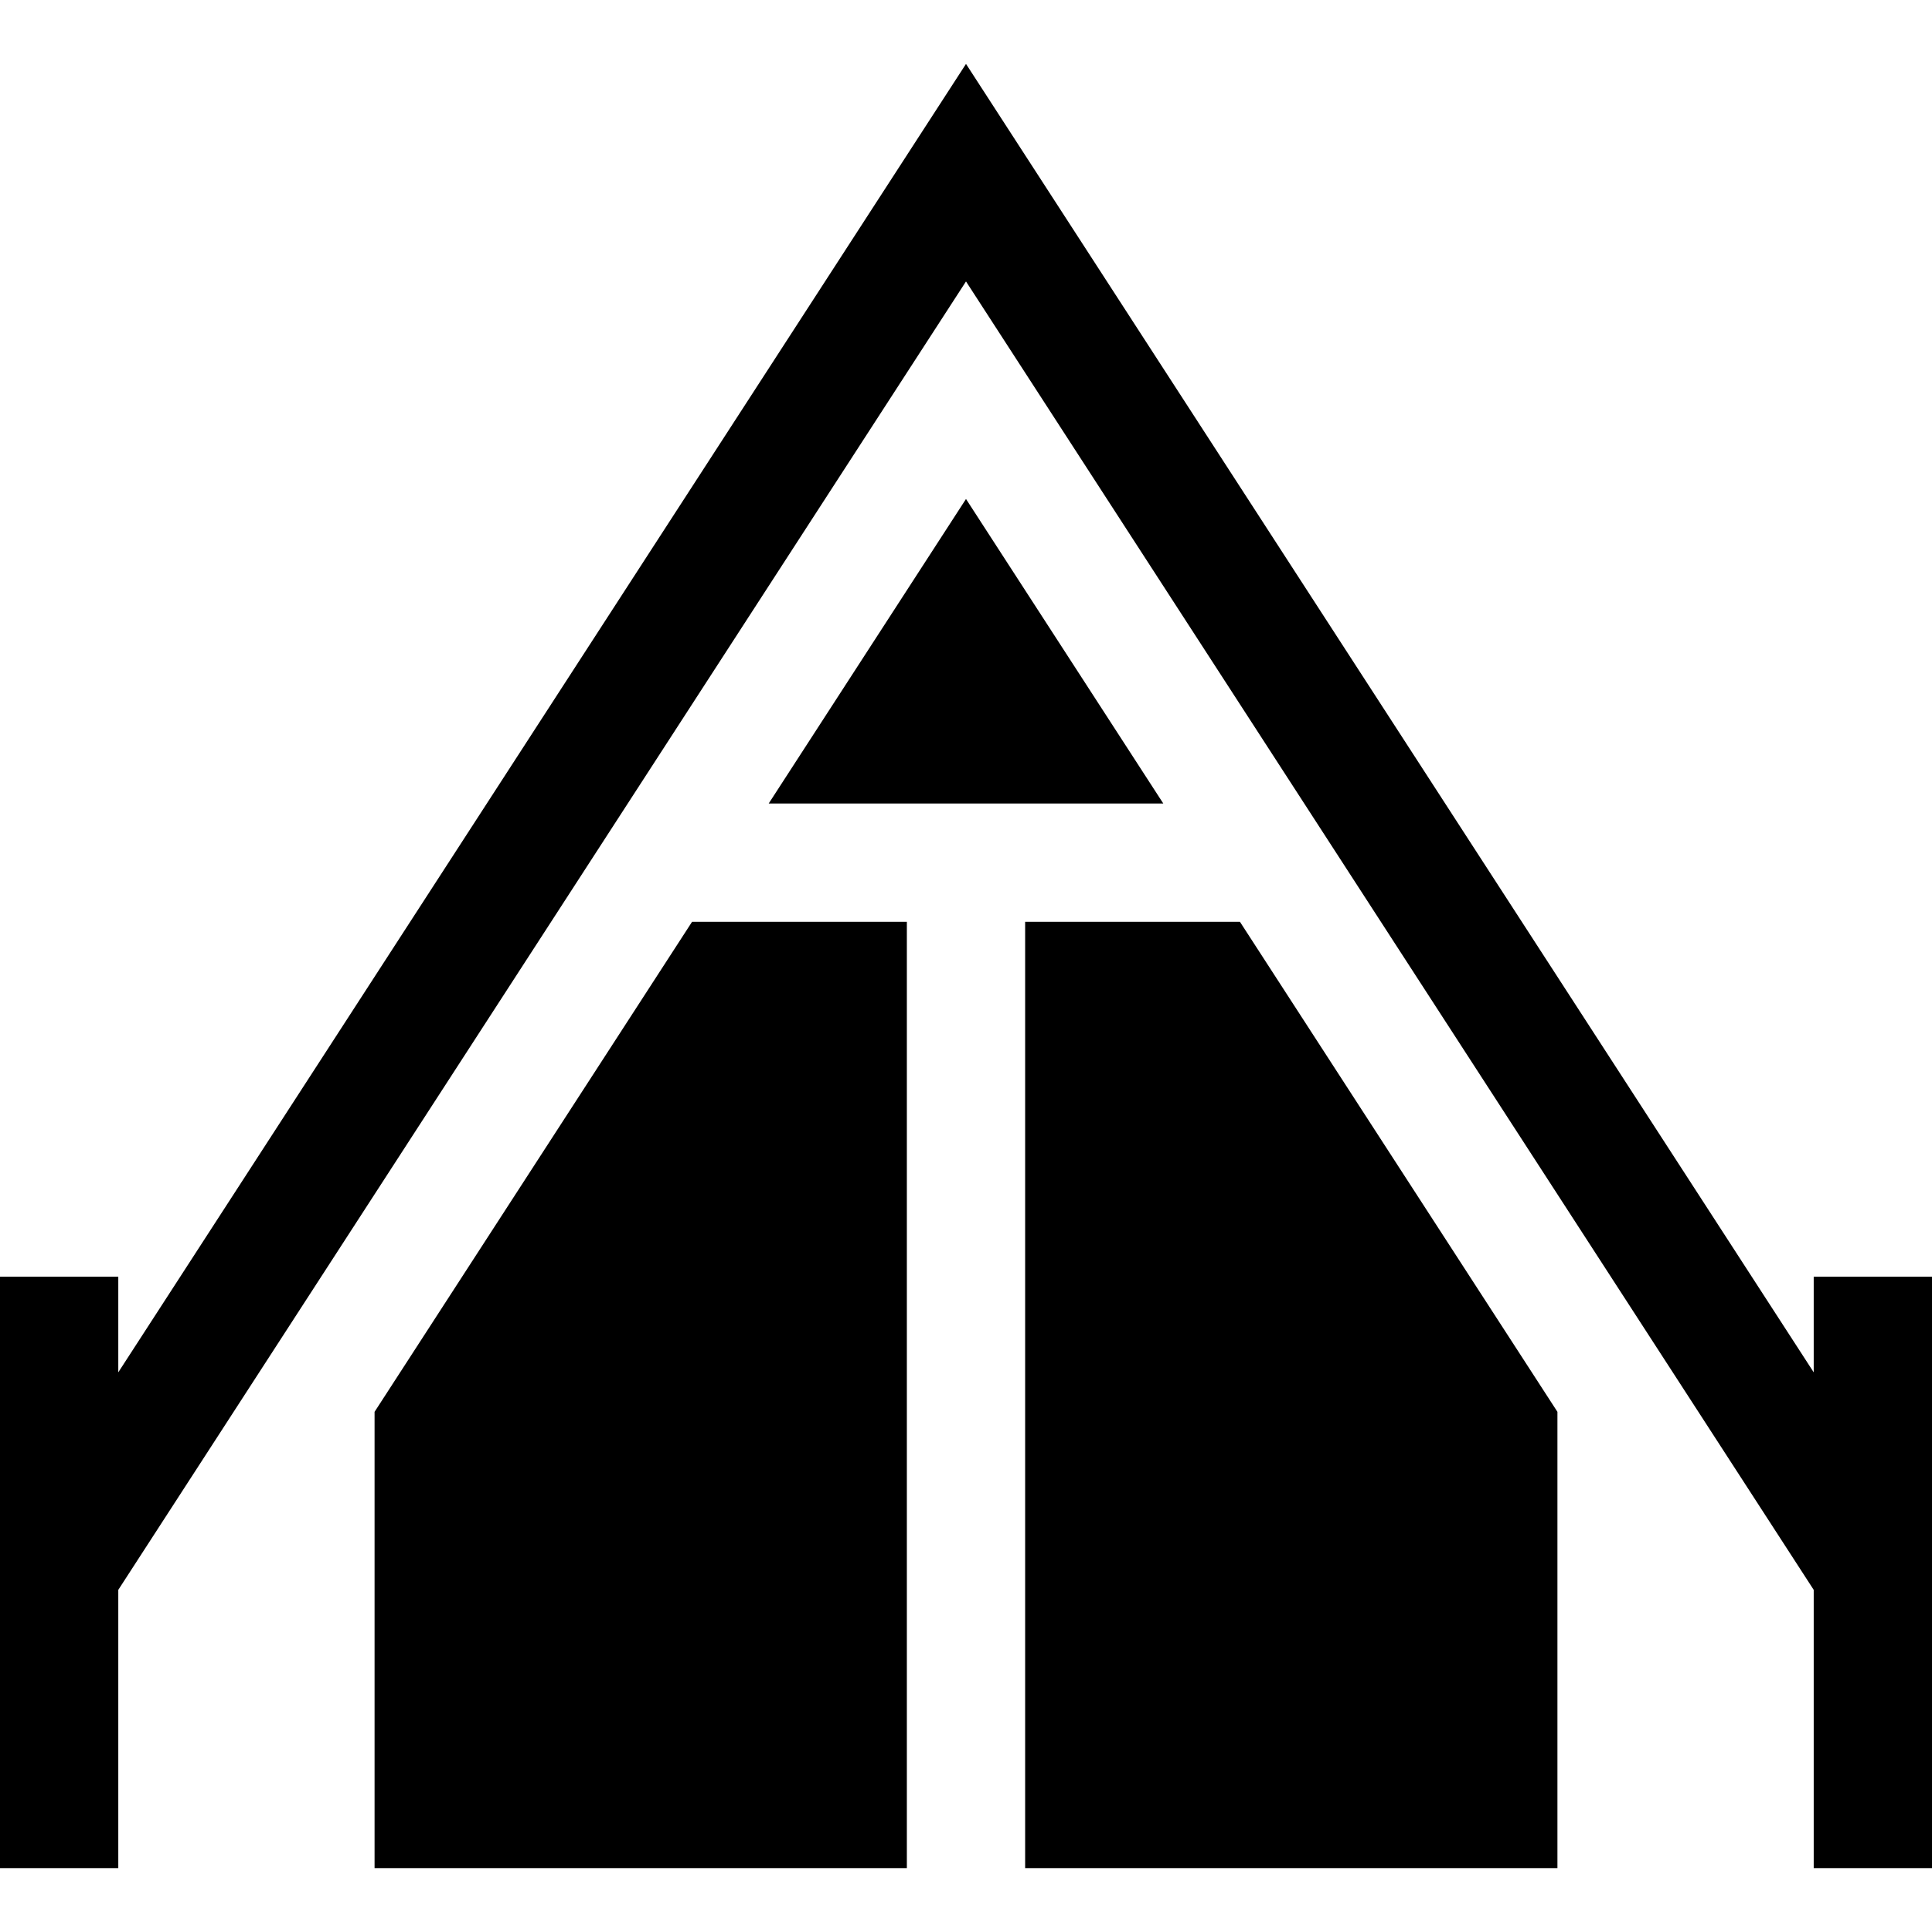 <?xml version="1.0" encoding="iso-8859-1"?>
<!-- Generator: Adobe Illustrator 19.0.0, SVG Export Plug-In . SVG Version: 6.00 Build 0)  -->
<svg xmlns="http://www.w3.org/2000/svg" xmlns:xlink="http://www.w3.org/1999/xlink" version="1.1" id="Layer_1" x="0px" y="0px" viewBox="0 0 512 512" style="enable-background:new 0 0 512 512;" xml:space="preserve">
<g>
	<g>
		<polygon points="328.598,244.29 271.673,244.29 271.673,495.065 412.735,495.065 412.735,374.152   "/>
	</g>
</g>
<g>
	<g>
		<polygon points="256,132.235 203.711,212.943 308.289,212.943   "/>
	</g>
</g>
<g>
	<g>
		<polygon points="183.402,244.29 99.265,374.152 99.265,495.065 240.327,495.065 240.327,244.29   "/>
	</g>
</g>
<g>
	<g>
		<polygon points="480.653,338.331 480.653,363.681 256,16.935 31.347,363.681 31.347,338.331 0,338.331 0,495.065 31.347,495.065     31.347,421.332 256,74.585 480.653,421.332 480.653,495.065 512,495.065 512,338.331   "/>
	</g>
</g>
<g>
</g>
<g>
</g>
<g>
</g>
<g>
</g>
<g>
</g>
<g>
</g>
<g>
</g>
<g>
</g>
<g>
</g>
<g>
</g>
<g>
</g>
<g>
</g>
<g>
</g>
<g>
</g>
<g>
</g>
</svg>
